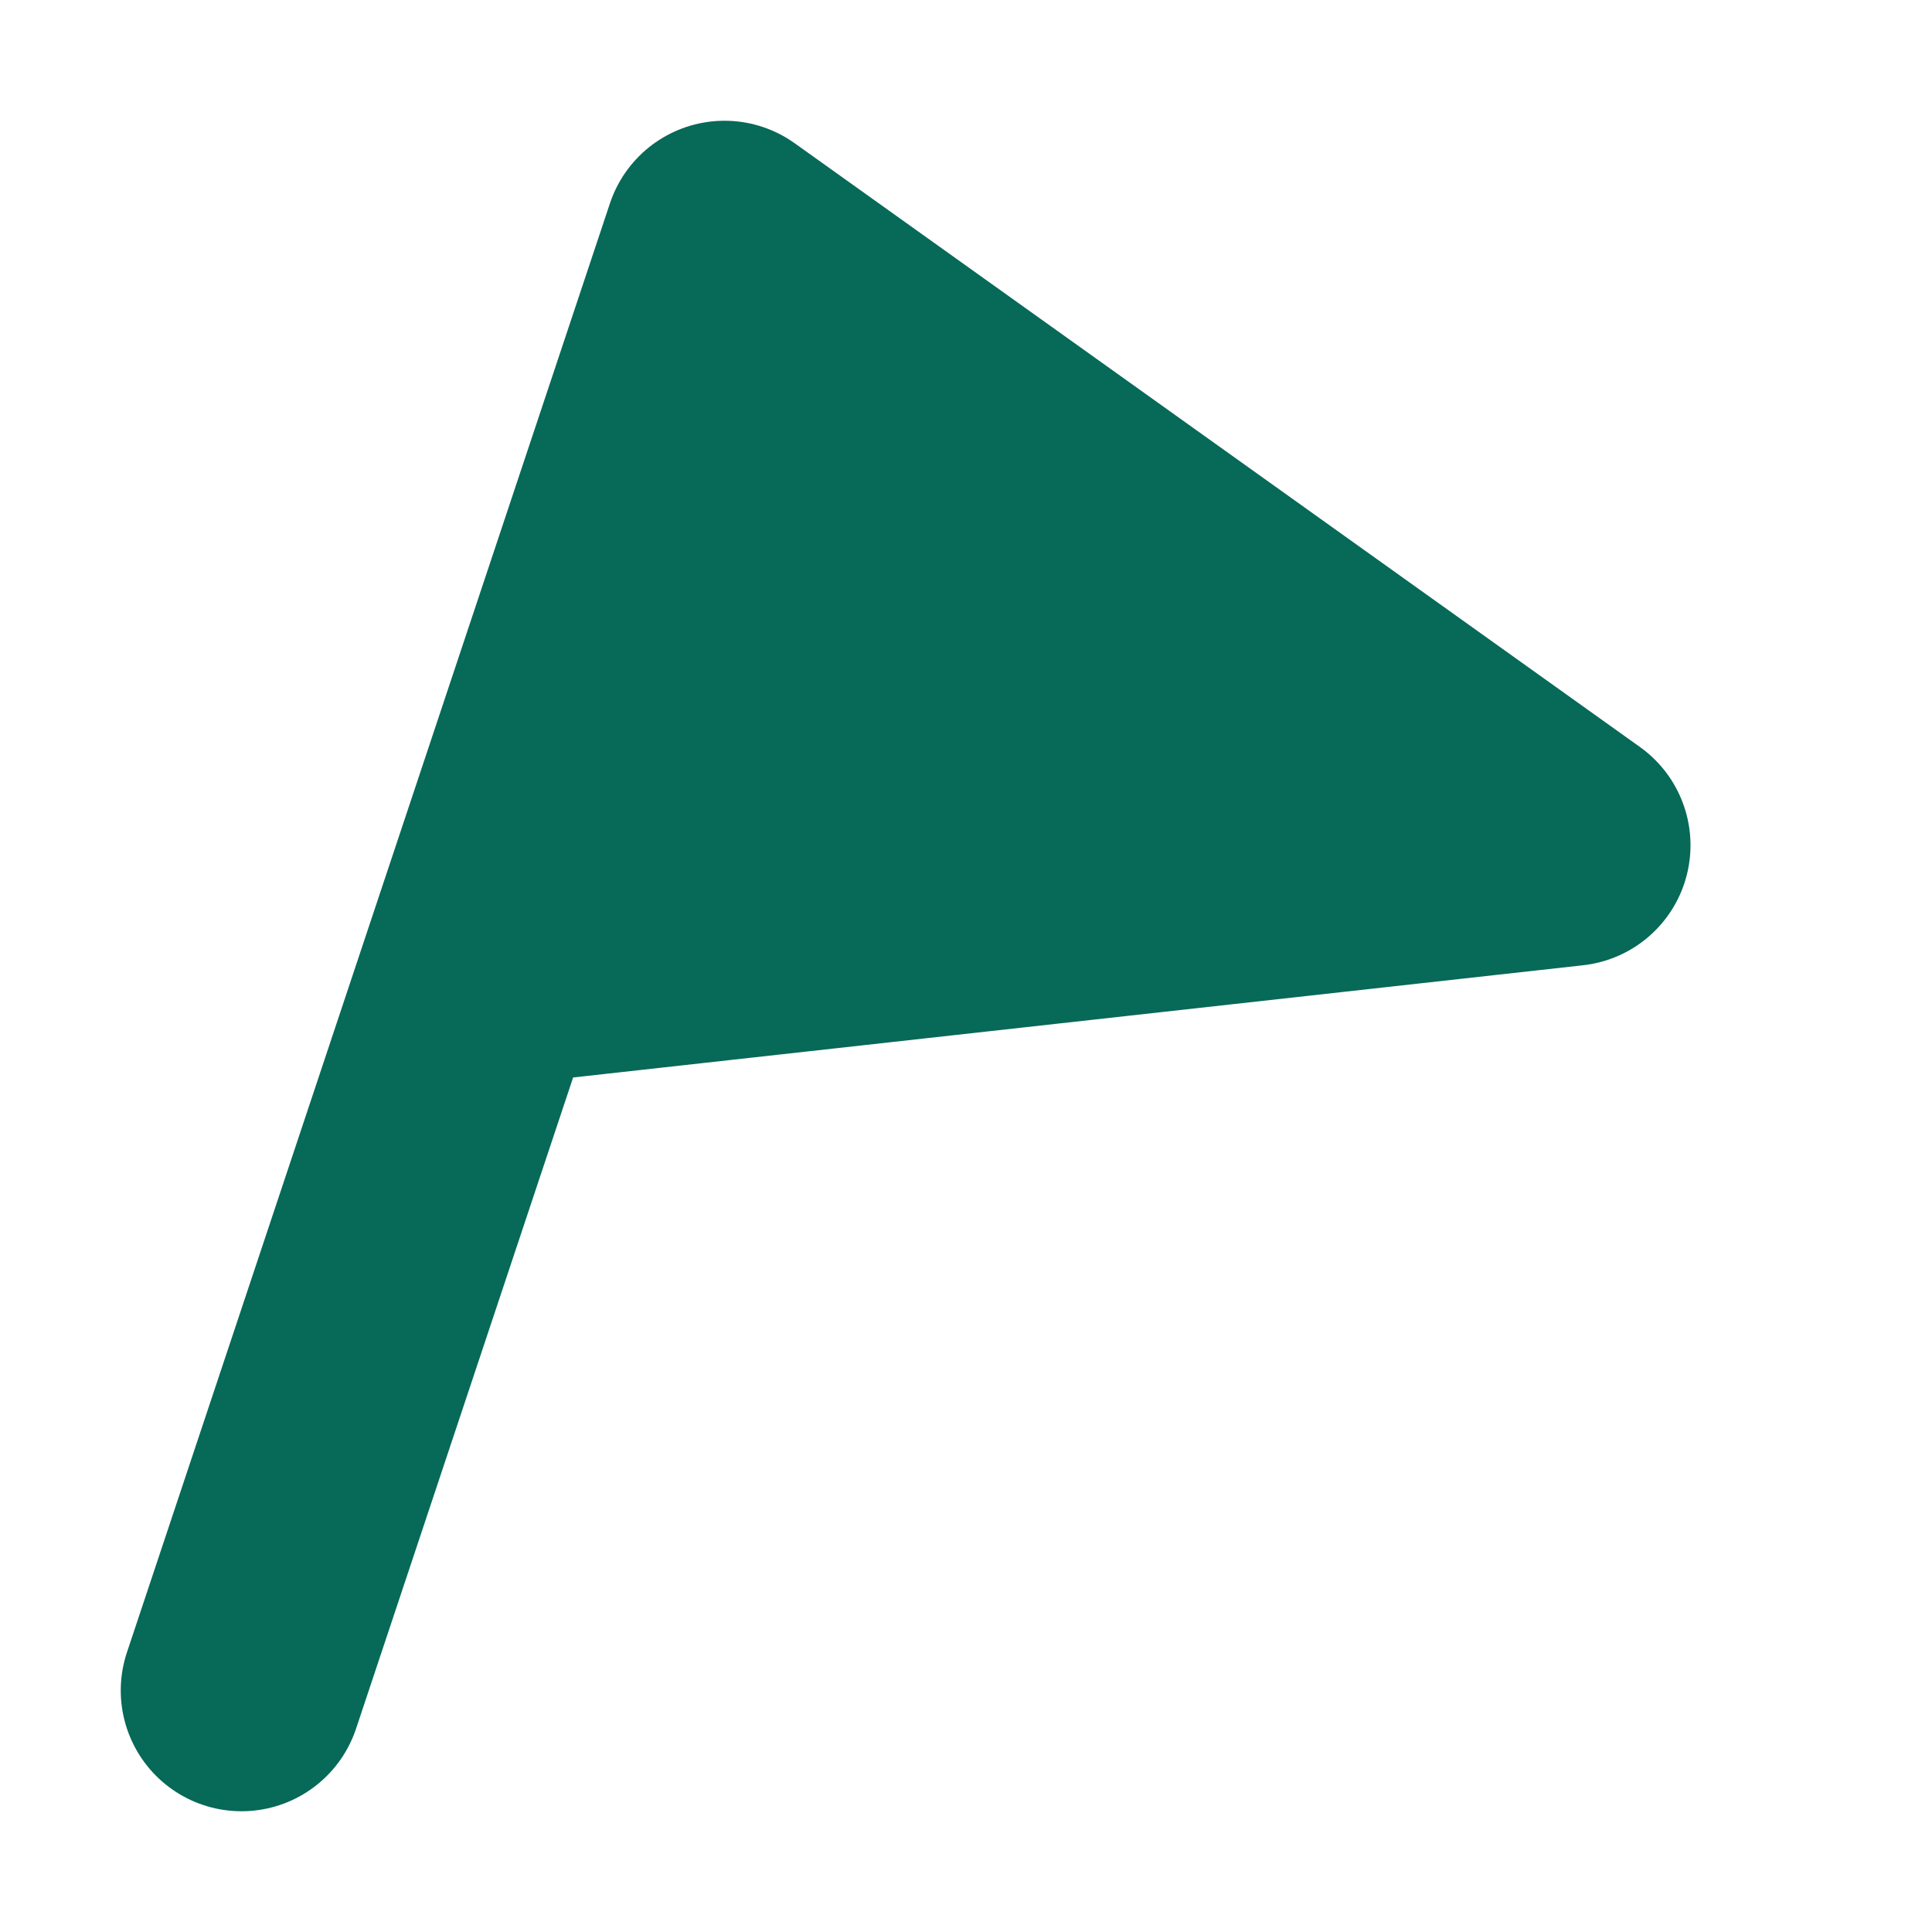 <?xml version="1.0" encoding="UTF-8" standalone="no"?>
<!-- Created with Inkscape (http://www.inkscape.org/) -->

<svg
   xmlns:dc="http://purl.org/dc/elements/1.1/"
   xmlns:cc="http://creativecommons.org/ns#"
   xmlns:rdf="http://www.w3.org/1999/02/22-rdf-syntax-ns#"
   xmlns:svg="http://www.w3.org/2000/svg"
   xmlns="http://www.w3.org/2000/svg"
   xmlns:sodipodi="http://sodipodi.sourceforge.net/DTD/sodipodi-0.dtd"
   xmlns:inkscape="http://www.inkscape.org/namespaces/inkscape"
   width="16px"
   height="16px"
   viewBox="0 0 16 16"
   version="1.1"
   id="SVGRoot"
   inkscape:version="0.92.3 (2405546, 2018-03-11)"
   sodipodi:docname="feedback.svg">
  <sodipodi:namedview
     id="base"
     pagecolor="#ffffff"
     bordercolor="#666666"
     borderopacity="1.0"
     inkscape:pageopacity="0.0"
     inkscape:pageshadow="2"
     inkscape:zoom="32"
     inkscape:cx="7.500115"
     inkscape:cy="10.284038"
     inkscape:document-units="px"
     inkscape:current-layer="layer3"
     showgrid="true"
     inkscape:window-width="1920"
     inkscape:window-height="1017"
     inkscape:window-x="-8"
     inkscape:window-y="-8"
     inkscape:window-maximized="1"
     inkscape:grid-bbox="true">
    <inkscape:grid
       type="xygrid"
       id="grid34" />
  </sodipodi:namedview>
  <defs
     id="defs18" />
  <g
     id="layer1"
     inkscape:groupmode="layer"
     inkscape:label="Layer 1">
    <path
       inkscape:connector-curvature="0"
       id="path837"
       d="M 3,3 13,13"
       style="fill:none;stroke:#2222ff;stroke-width:1px;stroke-linecap:butt;stroke-linejoin:miter;stroke-miterlimit:4;stroke-dasharray:none;stroke-opacity:0" />
    <path
       inkscape:connector-curvature="0"
       id="path843"
       d="M 13,3 3,13"
       style="fill:none;stroke:#2222ff;stroke-width:1px;stroke-linecap:butt;stroke-linejoin:miter;stroke-miterlimit:4;stroke-dasharray:none;stroke-opacity:0" />
    <path
       inkscape:connector-curvature="0"
       id="path845"
       d="M 2,8 H 14"
       style="fill:none;stroke:#2222ff;stroke-width:1px;stroke-linecap:butt;stroke-linejoin:miter;stroke-miterlimit:4;stroke-dasharray:none;stroke-opacity:0" />
    <path
       inkscape:connector-curvature="0"
       id="path847"
       d="M 8,2 V 14"
       style="fill:none;stroke:#2222ff;stroke-width:1px;stroke-linecap:butt;stroke-linejoin:miter;stroke-miterlimit:4;stroke-dasharray:none;stroke-opacity:0" />
    <path
       inkscape:connector-curvature="0"
       id="path837-5"
       d="M 1.466,5.296 14.531,10.708"
       style="fill:none;stroke:#2222ff;stroke-width:1px;stroke-linecap:butt;stroke-linejoin:miter;stroke-miterlimit:4;stroke-dasharray:none;stroke-opacity:0" />
    <path
       inkscape:connector-curvature="0"
       id="path843-5"
       d="M 10.704,1.469 5.292,14.534"
       style="fill:none;stroke:#2222ff;stroke-width:1px;stroke-linecap:butt;stroke-linejoin:miter;stroke-miterlimit:4;stroke-dasharray:none;stroke-opacity:0" />
    <path
       inkscape:connector-curvature="0"
       id="path845-9"
       d="M 2.455,10.298 13.542,5.706"
       style="fill:none;stroke:#2222ff;stroke-width:1px;stroke-linecap:butt;stroke-linejoin:miter;stroke-miterlimit:4;stroke-dasharray:none;stroke-opacity:0" />
    <path
       inkscape:connector-curvature="0"
       id="path847-7"
       d="M 5.702,2.458 10.294,13.545"
       style="fill:none;stroke:#2222ff;stroke-width:1px;stroke-linecap:butt;stroke-linejoin:miter;stroke-miterlimit:4;stroke-dasharray:none;stroke-opacity:0" />
    <path
       inkscape:connector-curvature="0"
       id="path1495"
       d=""
       style="fill:#000000;stroke:#2222ff;stroke-width:0.071;stroke-linecap:round;stroke-linejoin:bevel;stroke-miterlimit:4;stroke-dasharray:none;stroke-opacity:0" />
  </g>
  <g
     inkscape:groupmode="layer"
     id="layer3"
     inkscape:label="Object">
    <path
       style="fill:#076957;stroke:#076957;stroke-width:2;stroke-linecap:round;stroke-linejoin:round;stroke-opacity:1;stroke-miterlimit:4;stroke-dasharray:none;fill-opacity:1"
       d="M 2,14 6,2 13,7 4,8 v 0"
       id="path1406"
       inkscape:connector-curvature="0" />
  </g>
</svg>
